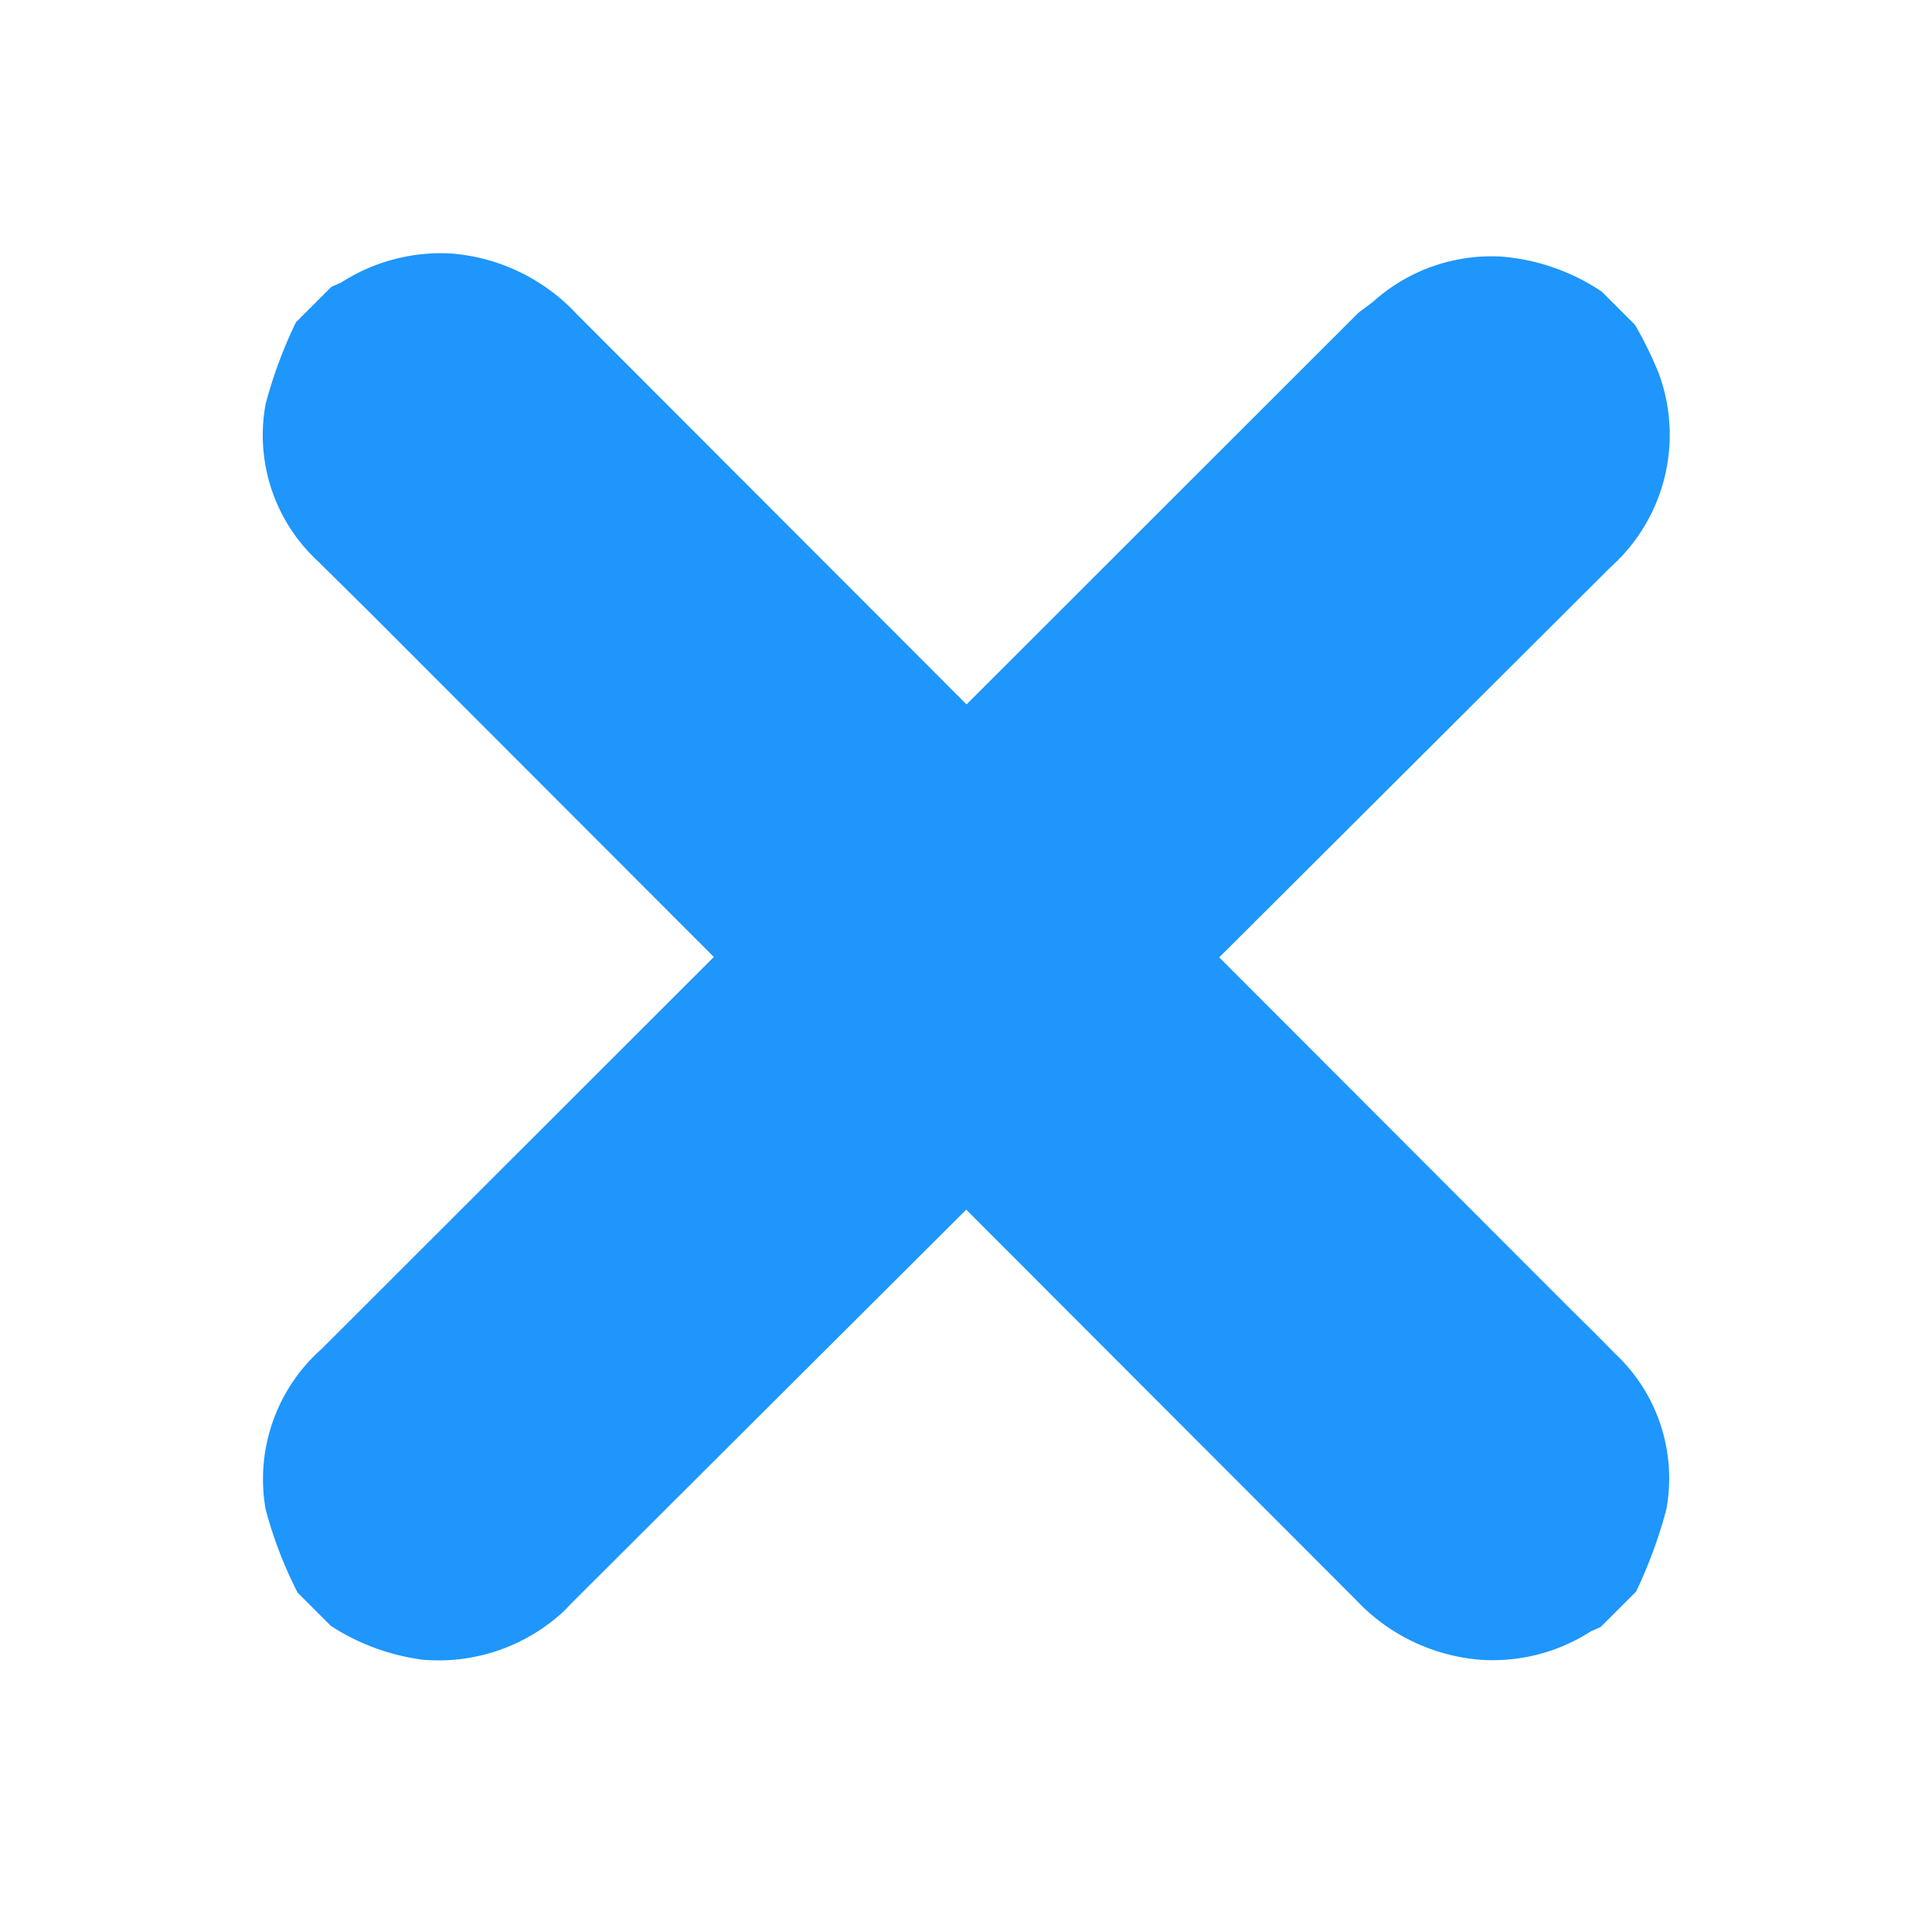 <svg id="圖層_1" data-name="圖層 1" xmlns="http://www.w3.org/2000/svg" viewBox="0 0 32 32"><defs><style>.cls-1{fill:#1e96fc;}</style></defs><path class="cls-1" d="M27.1,26.36l-.59.59-.16.07a3,3,0,0,1-1.84.47,3.17,3.17,0,0,1-2.06-1L6.11,10.13l-.85-.84a2.84,2.84,0,0,1-.86-2.6,7.58,7.58,0,0,1,.5-1.35l.59-.59.16-.07A3.05,3.05,0,0,1,7.49,4.2a3.18,3.18,0,0,1,2.06,1L25.89,21.56c.28.28.57.56.85.85A2.83,2.83,0,0,1,27.6,25,7.88,7.88,0,0,1,27.1,26.36Z"/><path class="cls-1" d="M5.48,26.93l-.55-.55A6.93,6.93,0,0,1,4.4,25a2.88,2.88,0,0,1,.93-2.66L22.5,5.18,22.74,5a2.93,2.93,0,0,1,2.13-.75,3.48,3.48,0,0,1,1.66.58l.55.55a6.21,6.21,0,0,1,.4.82,2.94,2.94,0,0,1-.8,3.19L9.49,26.53c-.07.07-.14.15-.21.21A3.05,3.05,0,0,1,7,27.49,3.67,3.67,0,0,1,5.48,26.93Z"/></svg>